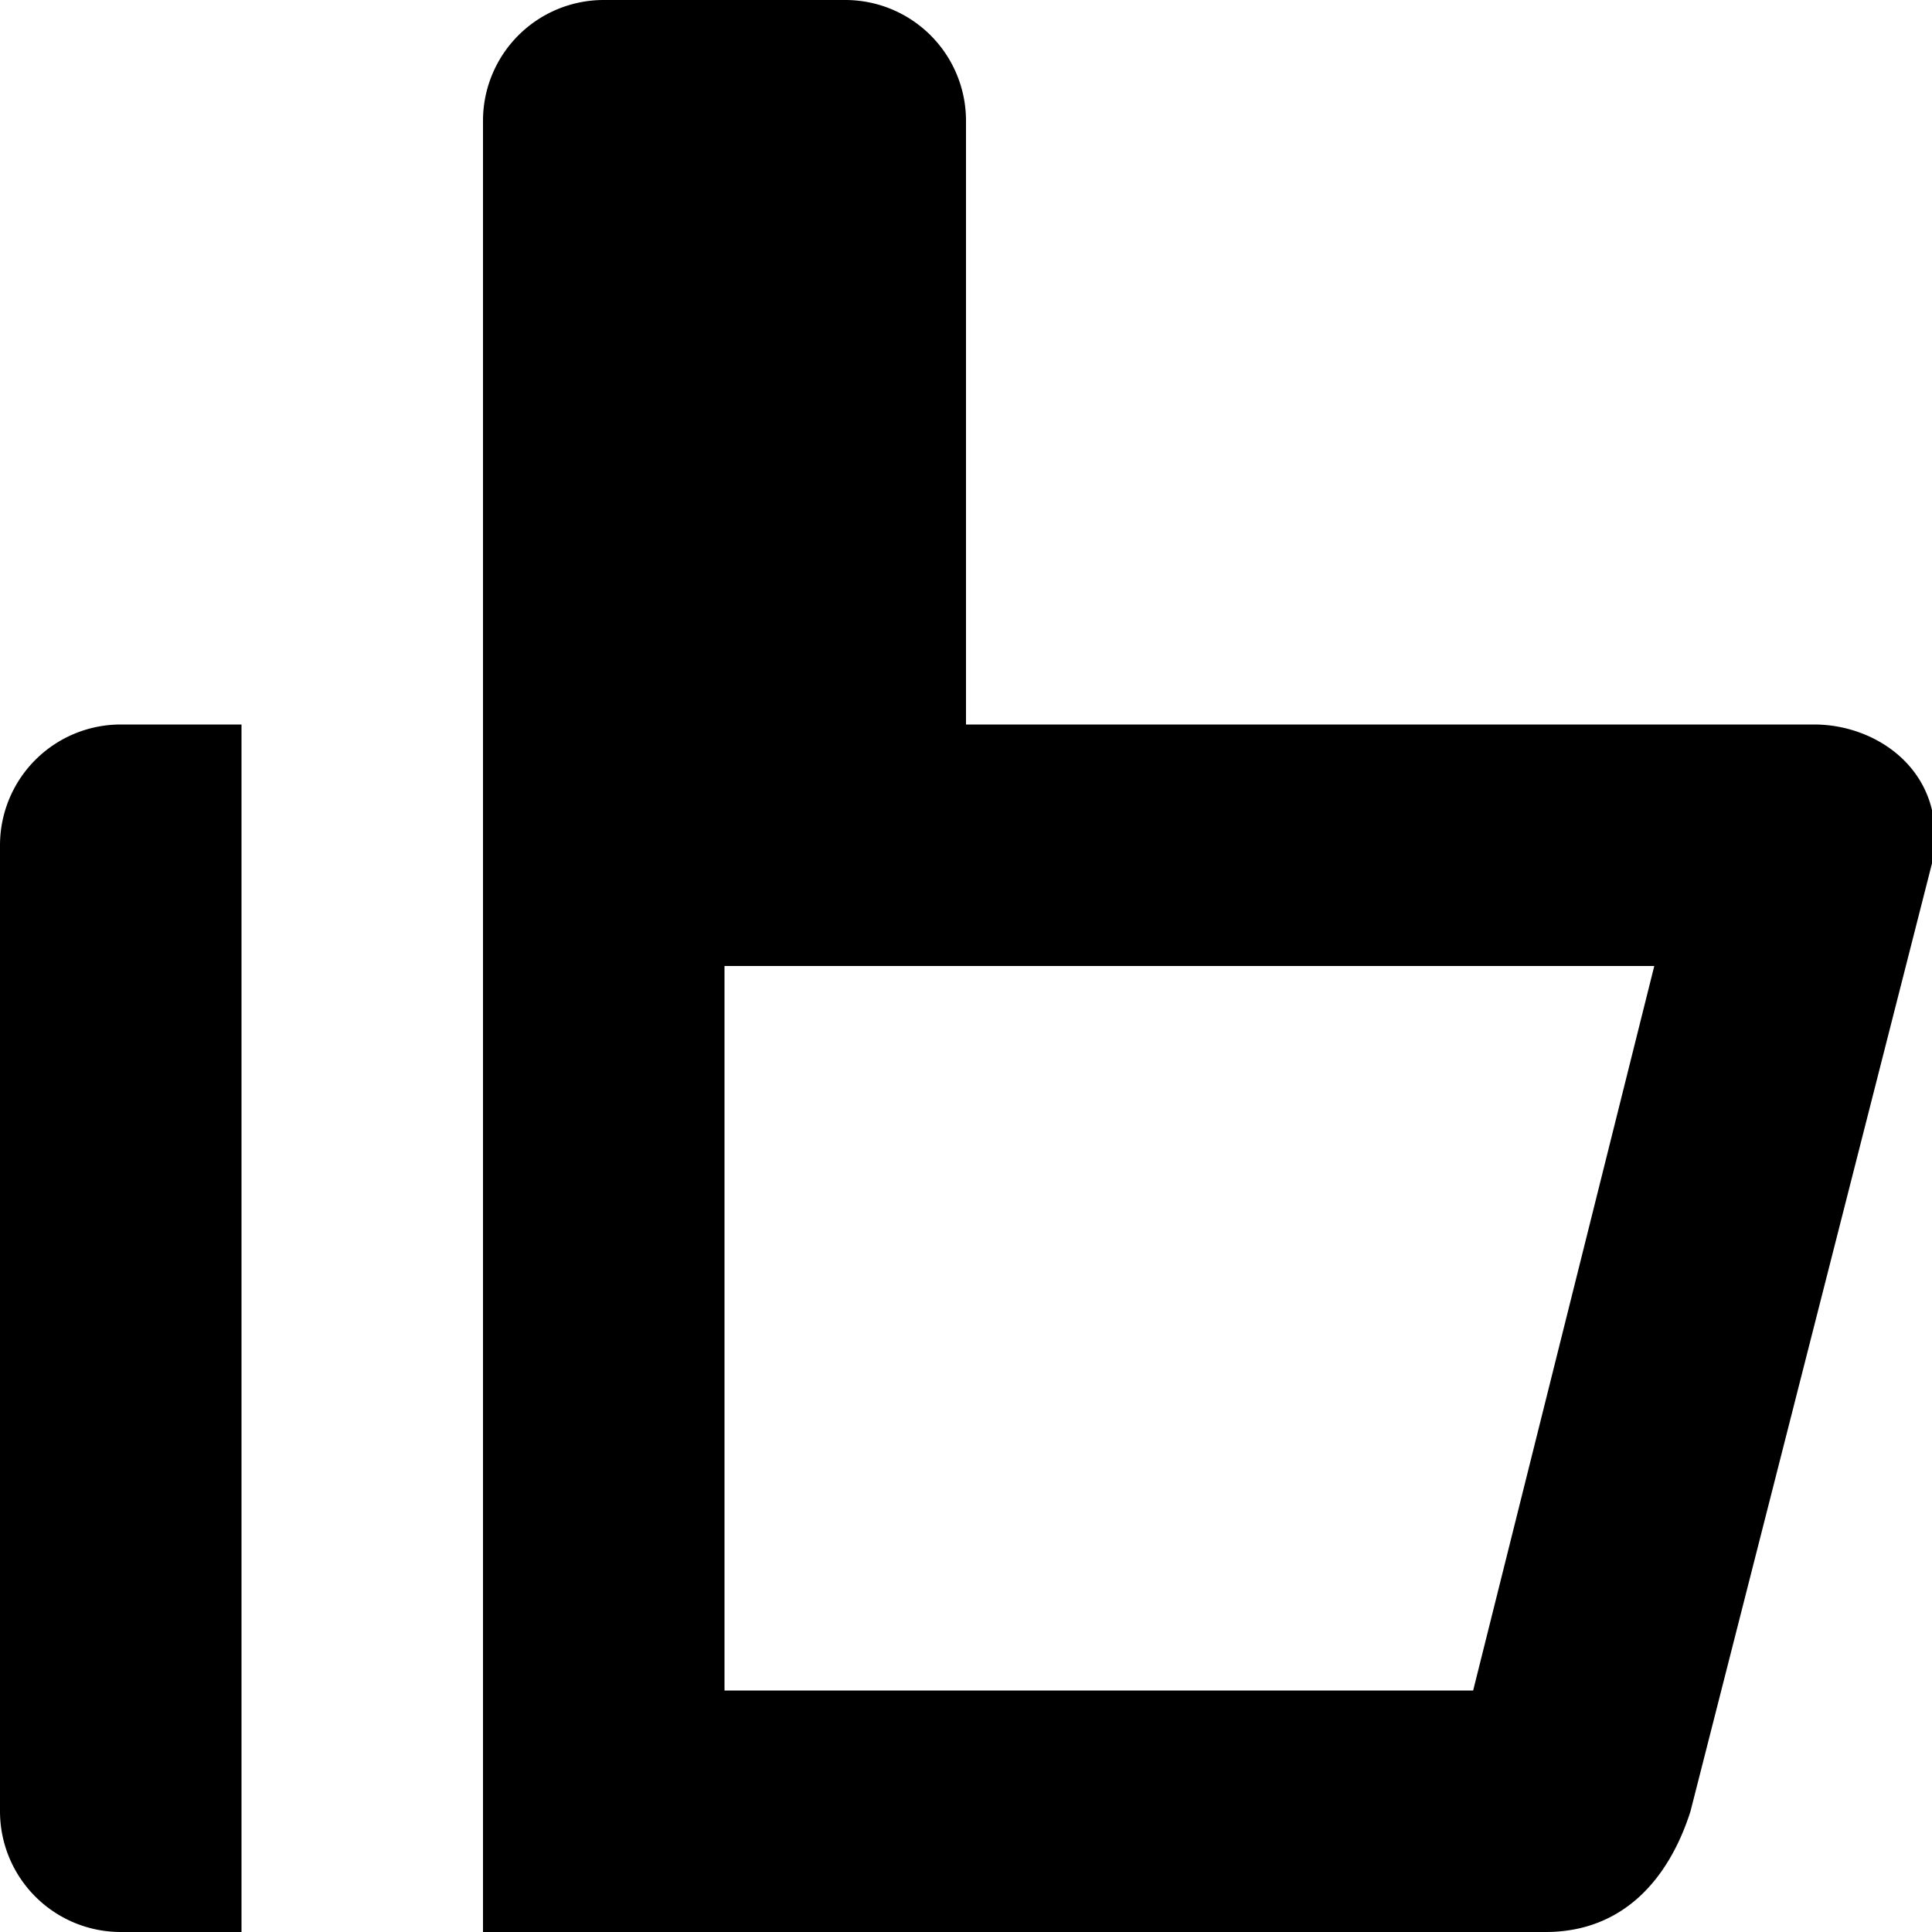 <svg version="1.0" xmlns="http://www.w3.org/2000/svg" width="64" height="64" xml:space="preserve"><g fill="currentColor"><path d="M0 28v32a4 4 0 0 0 4 4h4V24H4a4 4 0 0 0-4 4zM60 24H32V4a4 4 0 0 0-4-4h-8a4 4 0 0 0-4 4v60h35.2c2.6 0 4.1-1.8 4.8-4L64 28.6c.6-2.9-1.7-4.6-3.9-4.6zM48.8 56H24V32h30.8l-6 24z"/></g></svg>